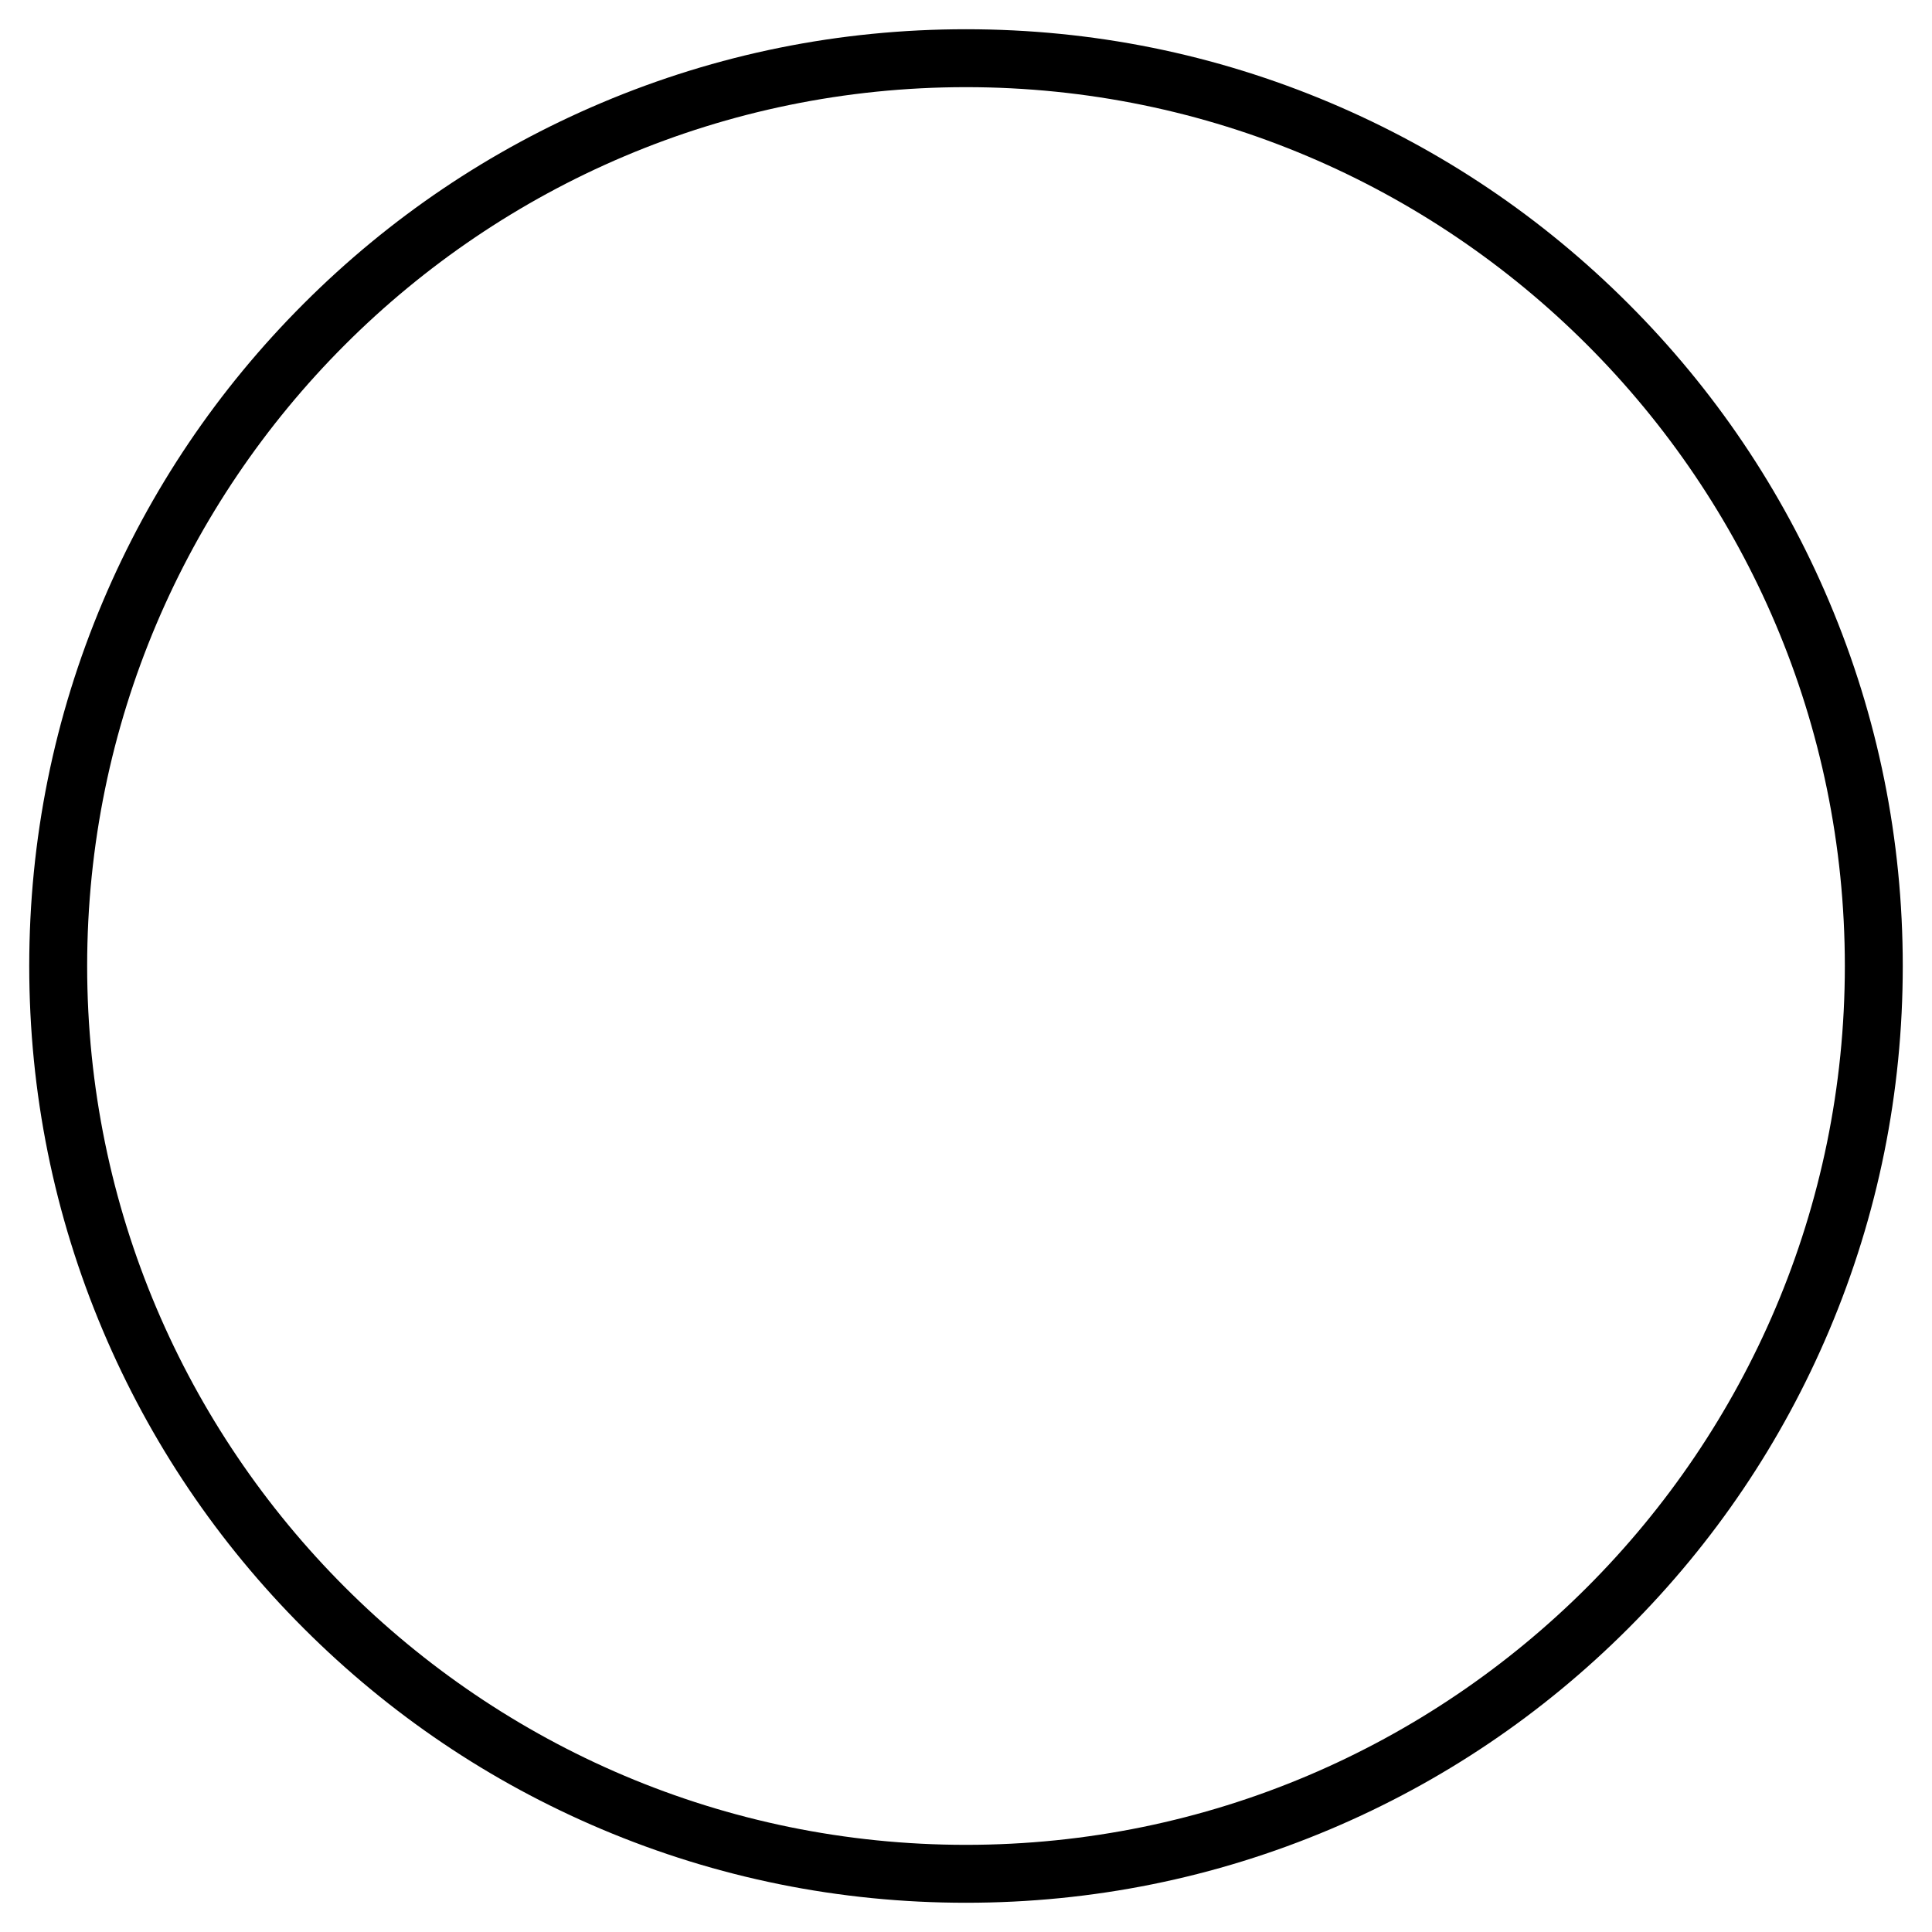 <?xml version="1.0" standalone="no"?><!DOCTYPE svg PUBLIC "-//W3C//DTD SVG 1.1//EN" "http://www.w3.org/Graphics/SVG/1.1/DTD/svg11.dtd"><svg t="1603938067941" class="icon" viewBox="0 0 1024 1024" version="1.1" xmlns="http://www.w3.org/2000/svg" p-id="2433" xmlns:xlink="http://www.w3.org/1999/xlink" width="200" height="200"><defs><style type="text/css"></style></defs><path d="M512 1008.504c-66.996 0-132.008-13.134-193.228-39.038-59.119-25.015-112.218-60.821-157.817-106.421-45.601-45.601-81.405-98.698-106.421-157.818-25.904-61.22-39.038-126.231-39.038-193.228s13.134-132.008 39.038-193.228c25.016-59.119 60.82-112.218 106.421-157.817 45.601-45.601 98.698-81.405 157.817-106.421C379.992 28.63 445.004 15.496 512 15.496c66.997 0 132.008 13.134 193.228 39.038 59.119 25.015 112.217 60.82 157.817 106.421s81.406 98.698 106.421 157.817c25.904 61.22 39.038 126.231 39.038 193.228s-13.134 132.006-39.038 193.228c-25.015 59.119-60.821 112.218-106.421 157.818s-98.697 81.406-157.817 106.421C644.008 995.37 578.997 1008.504 512 1008.504zM512 46.195c-256.846 0-465.805 208.959-465.805 465.805 0 256.847 208.959 465.806 465.805 465.806s465.805-208.959 465.805-465.806C977.805 255.154 768.846 46.195 512 46.195z" p-id="2434"></path></svg>